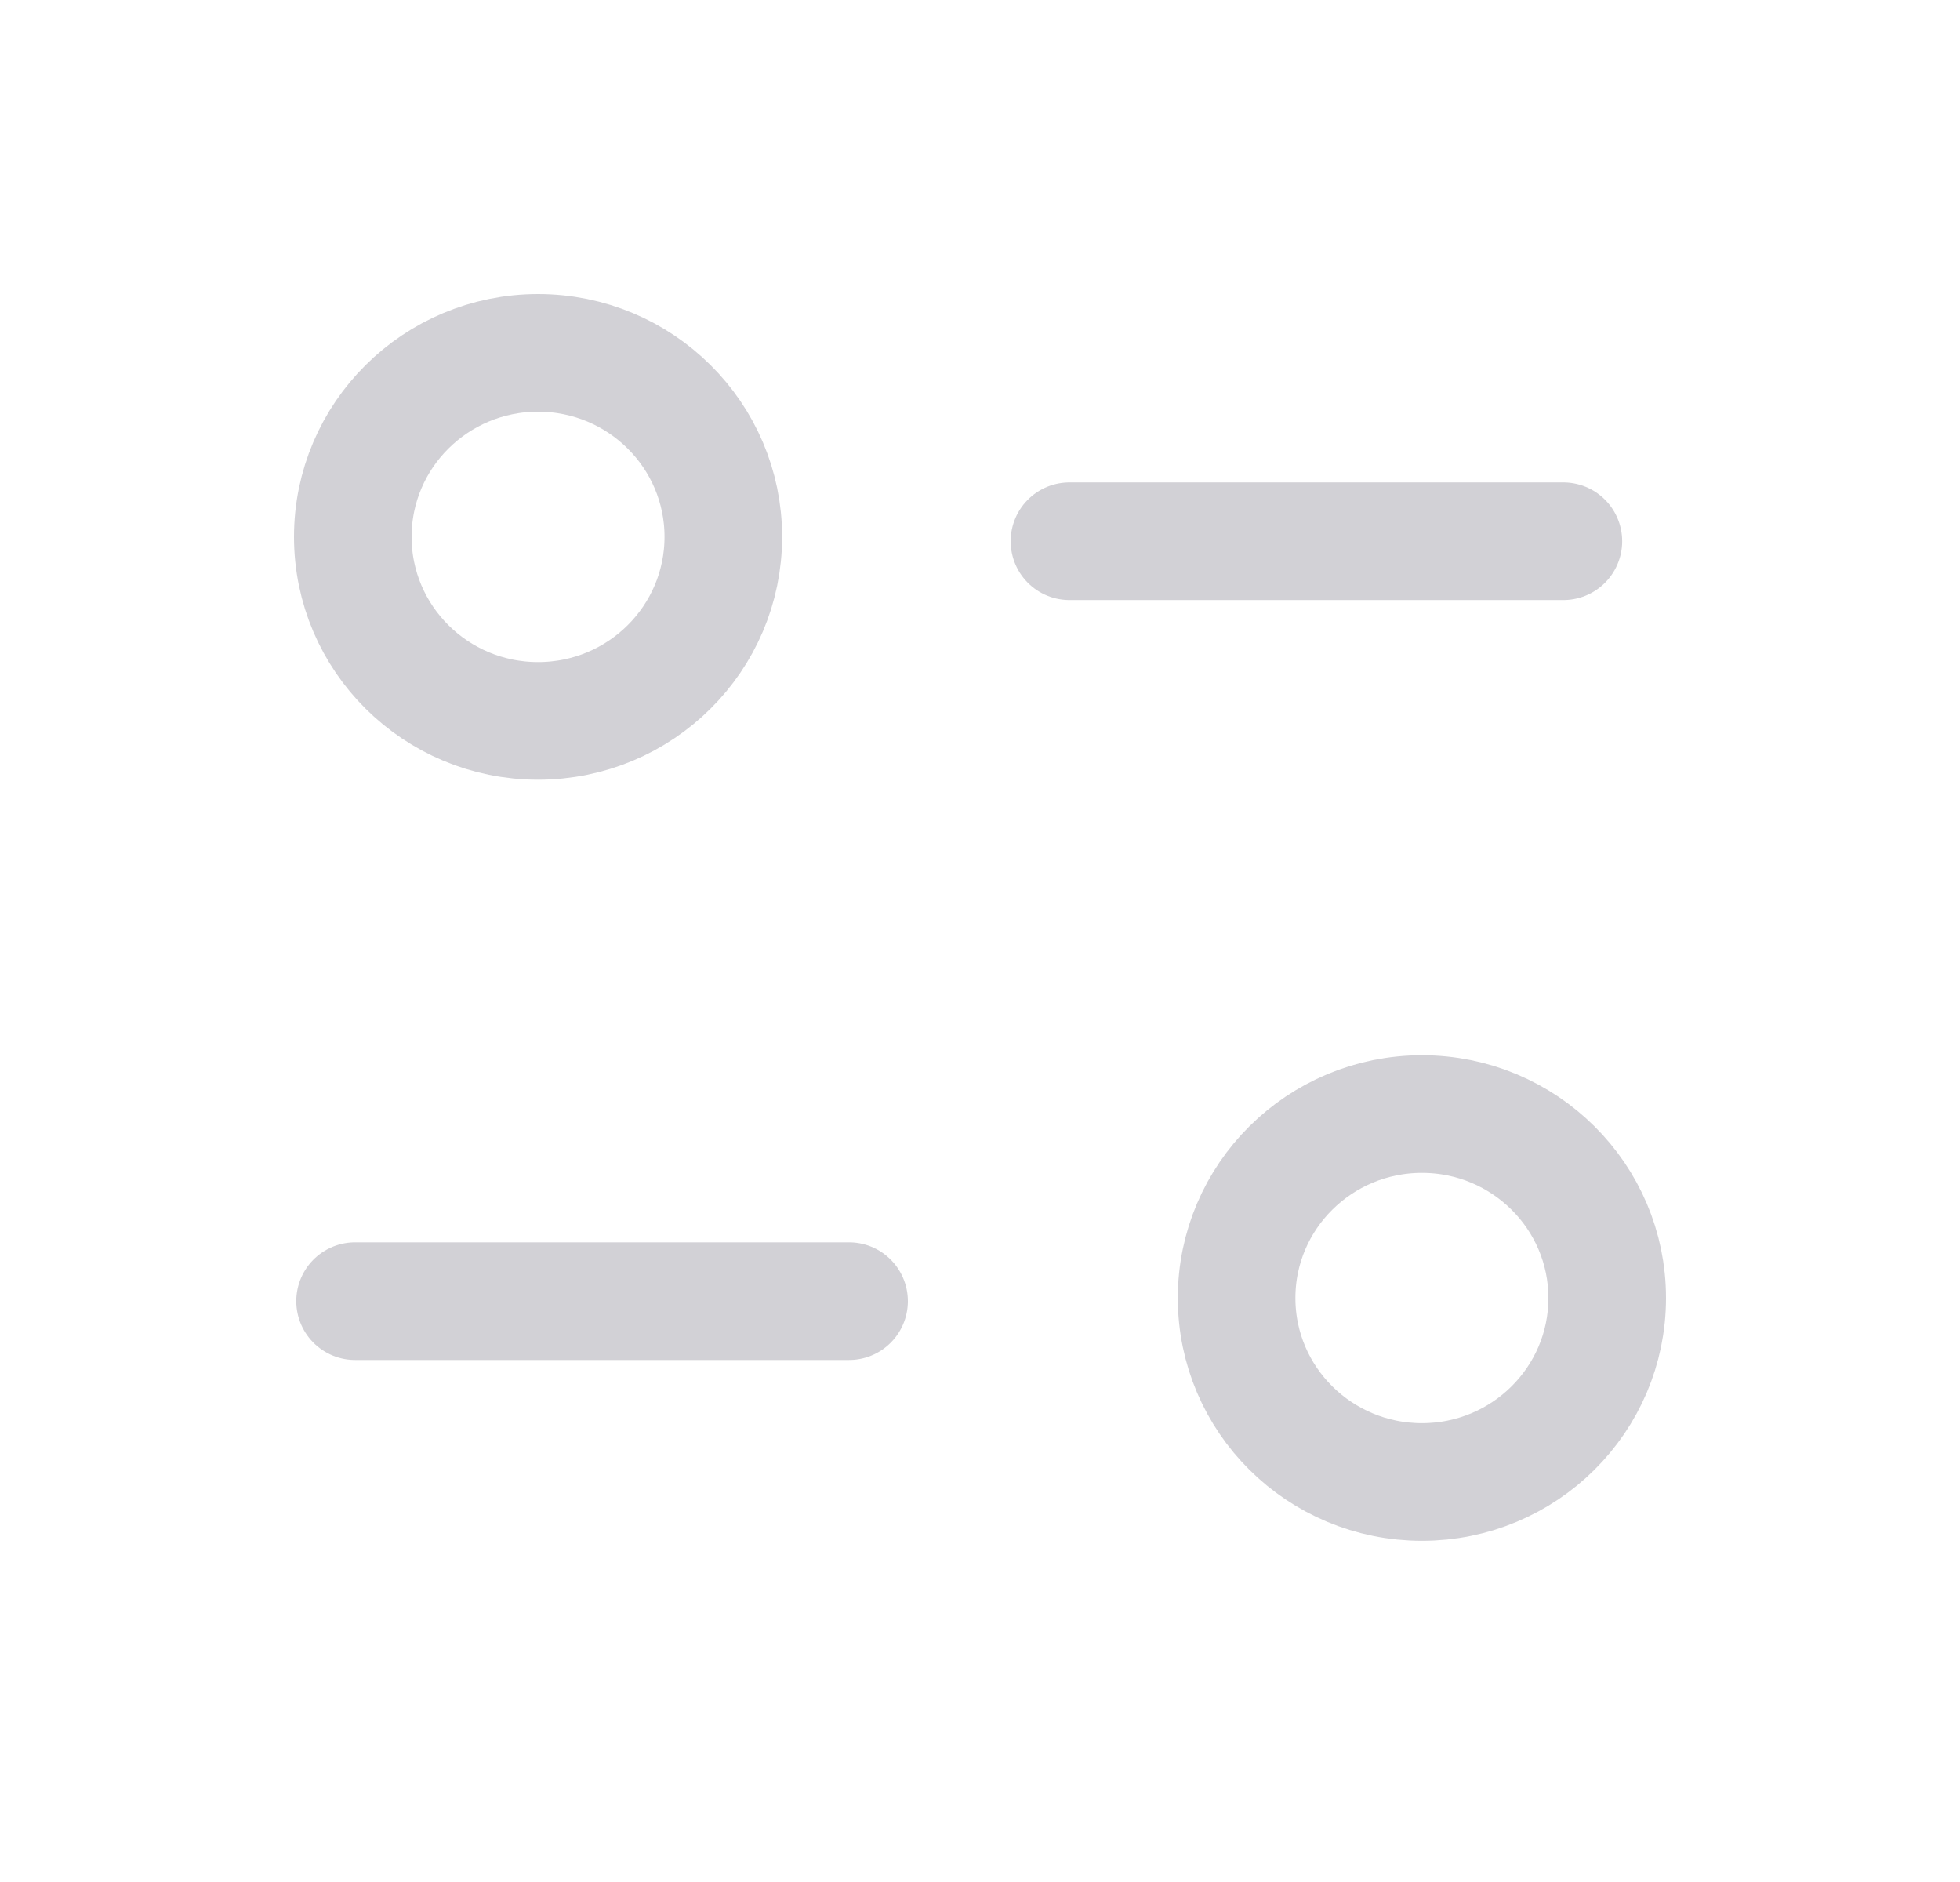 <svg width="25" height="24" viewBox="0 0 25 24" fill="none" xmlns="http://www.w3.org/2000/svg">
<path d="M10.83 16.593H4.529" stroke="#D2D1D6" stroke-width="1.5" stroke-linecap="round" stroke-linejoin="round"/>
<path d="M13.641 6.902H19.941" stroke="#D2D1D6" stroke-width="1.5" stroke-linecap="round" stroke-linejoin="round"/>
<path fill-rule="evenodd" clip-rule="evenodd" d="M9.226 6.846C9.226 5.551 8.168 4.5 6.863 4.5C5.558 4.5 4.5 5.551 4.5 6.846C4.5 8.142 5.558 9.193 6.863 9.193C8.168 9.193 9.226 8.142 9.226 6.846Z" stroke="#D2D1D6" stroke-width="1.5" stroke-linecap="round" stroke-linejoin="round"/>
<path fill-rule="evenodd" clip-rule="evenodd" d="M20.5 16.553C20.5 15.258 19.442 14.207 18.137 14.207C16.832 14.207 15.773 15.258 15.773 16.553C15.773 17.849 16.832 18.899 18.137 18.899C19.442 18.899 20.5 17.849 20.5 16.553Z" stroke="#D2D1D6" stroke-width="1.5" stroke-linecap="round" stroke-linejoin="round"/>
</svg>
